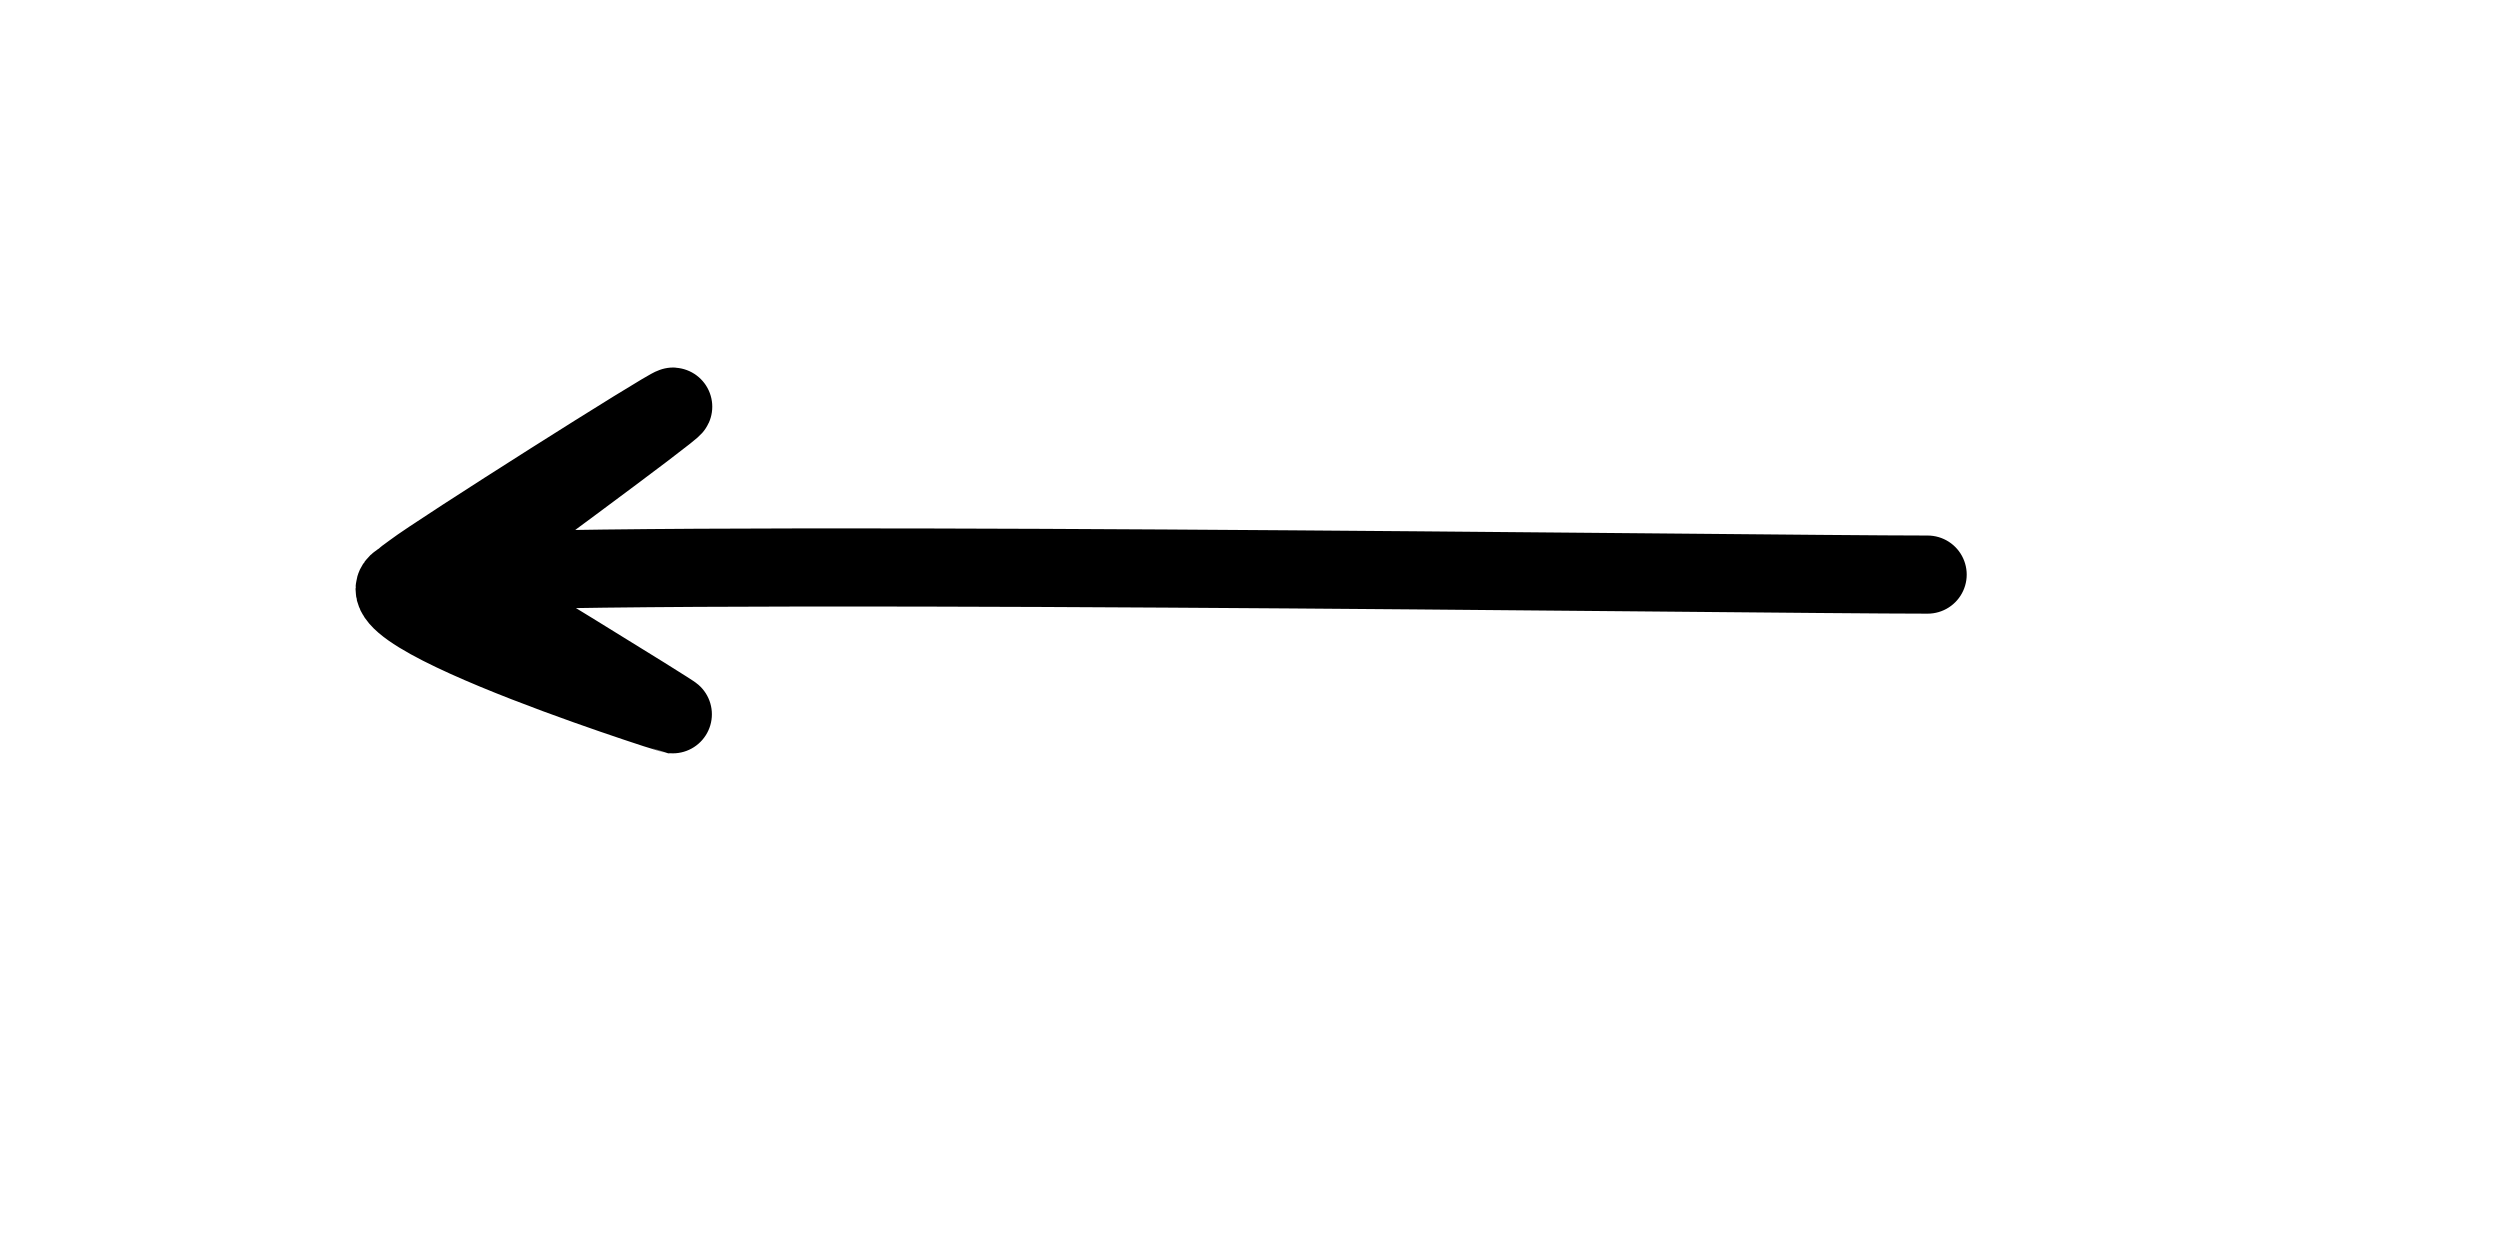 <svg xmlns="http://www.w3.org/2000/svg" version="1.1" xmlns:xlink="http://www.w3.org/1999/xlink" xmlns:svgjs="http://svgjs.dev/svgjs" viewBox="0 0 800 400"><path d="M143.728,183.871C151.971,177.688,216.752,130.211,215.412,130.108C214.073,130.004,140.323,176.689,132.079,182.975C123.835,189.261,134.144,179.512,143.728,184.767C153.311,190.022,216.237,228.777,215.412,228.674C214.588,228.571,90.394,189.023,136.559,183.871C182.724,178.719,561.613,183.871,616.846,183.871" fill="none" stroke-width="25" stroke="url(&quot;#SvgjsLinearGradient1012&quot;)" stroke-linecap="round"></path><defs><linearGradient id="SvgjsLinearGradient1012"><stop stop-color="hsl(230, 55%, 50%)" offset="0"></stop><stop stop-color="hsl(230, 55%, 70%)" offset="1"></stop></linearGradient></defs></svg>